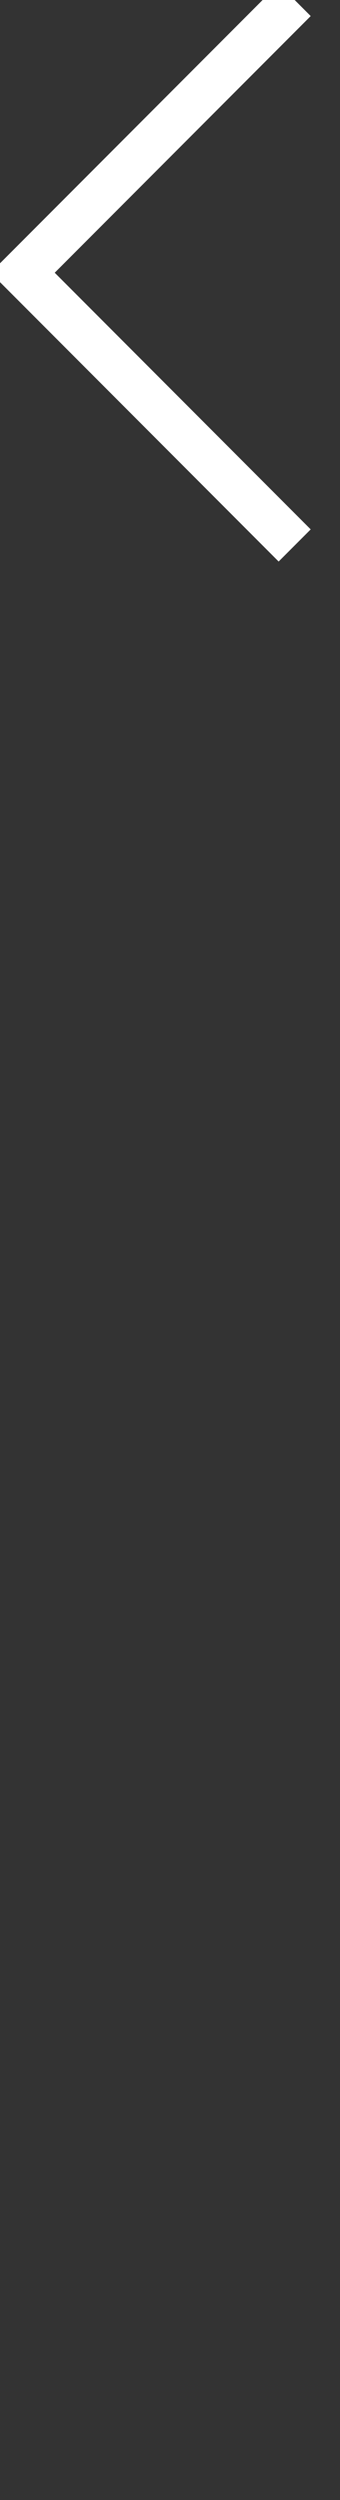 <svg width="7.5" height="55" xmlns="http://www.w3.org/2000/svg">
  <rect width="100%" height="100%" fill="#333333" stroke="none"/>
  <path d="M6.5 0l-6 6L6.5 12" stroke="#FFF" fill="none" fill-rule="evenodd" />
</svg>